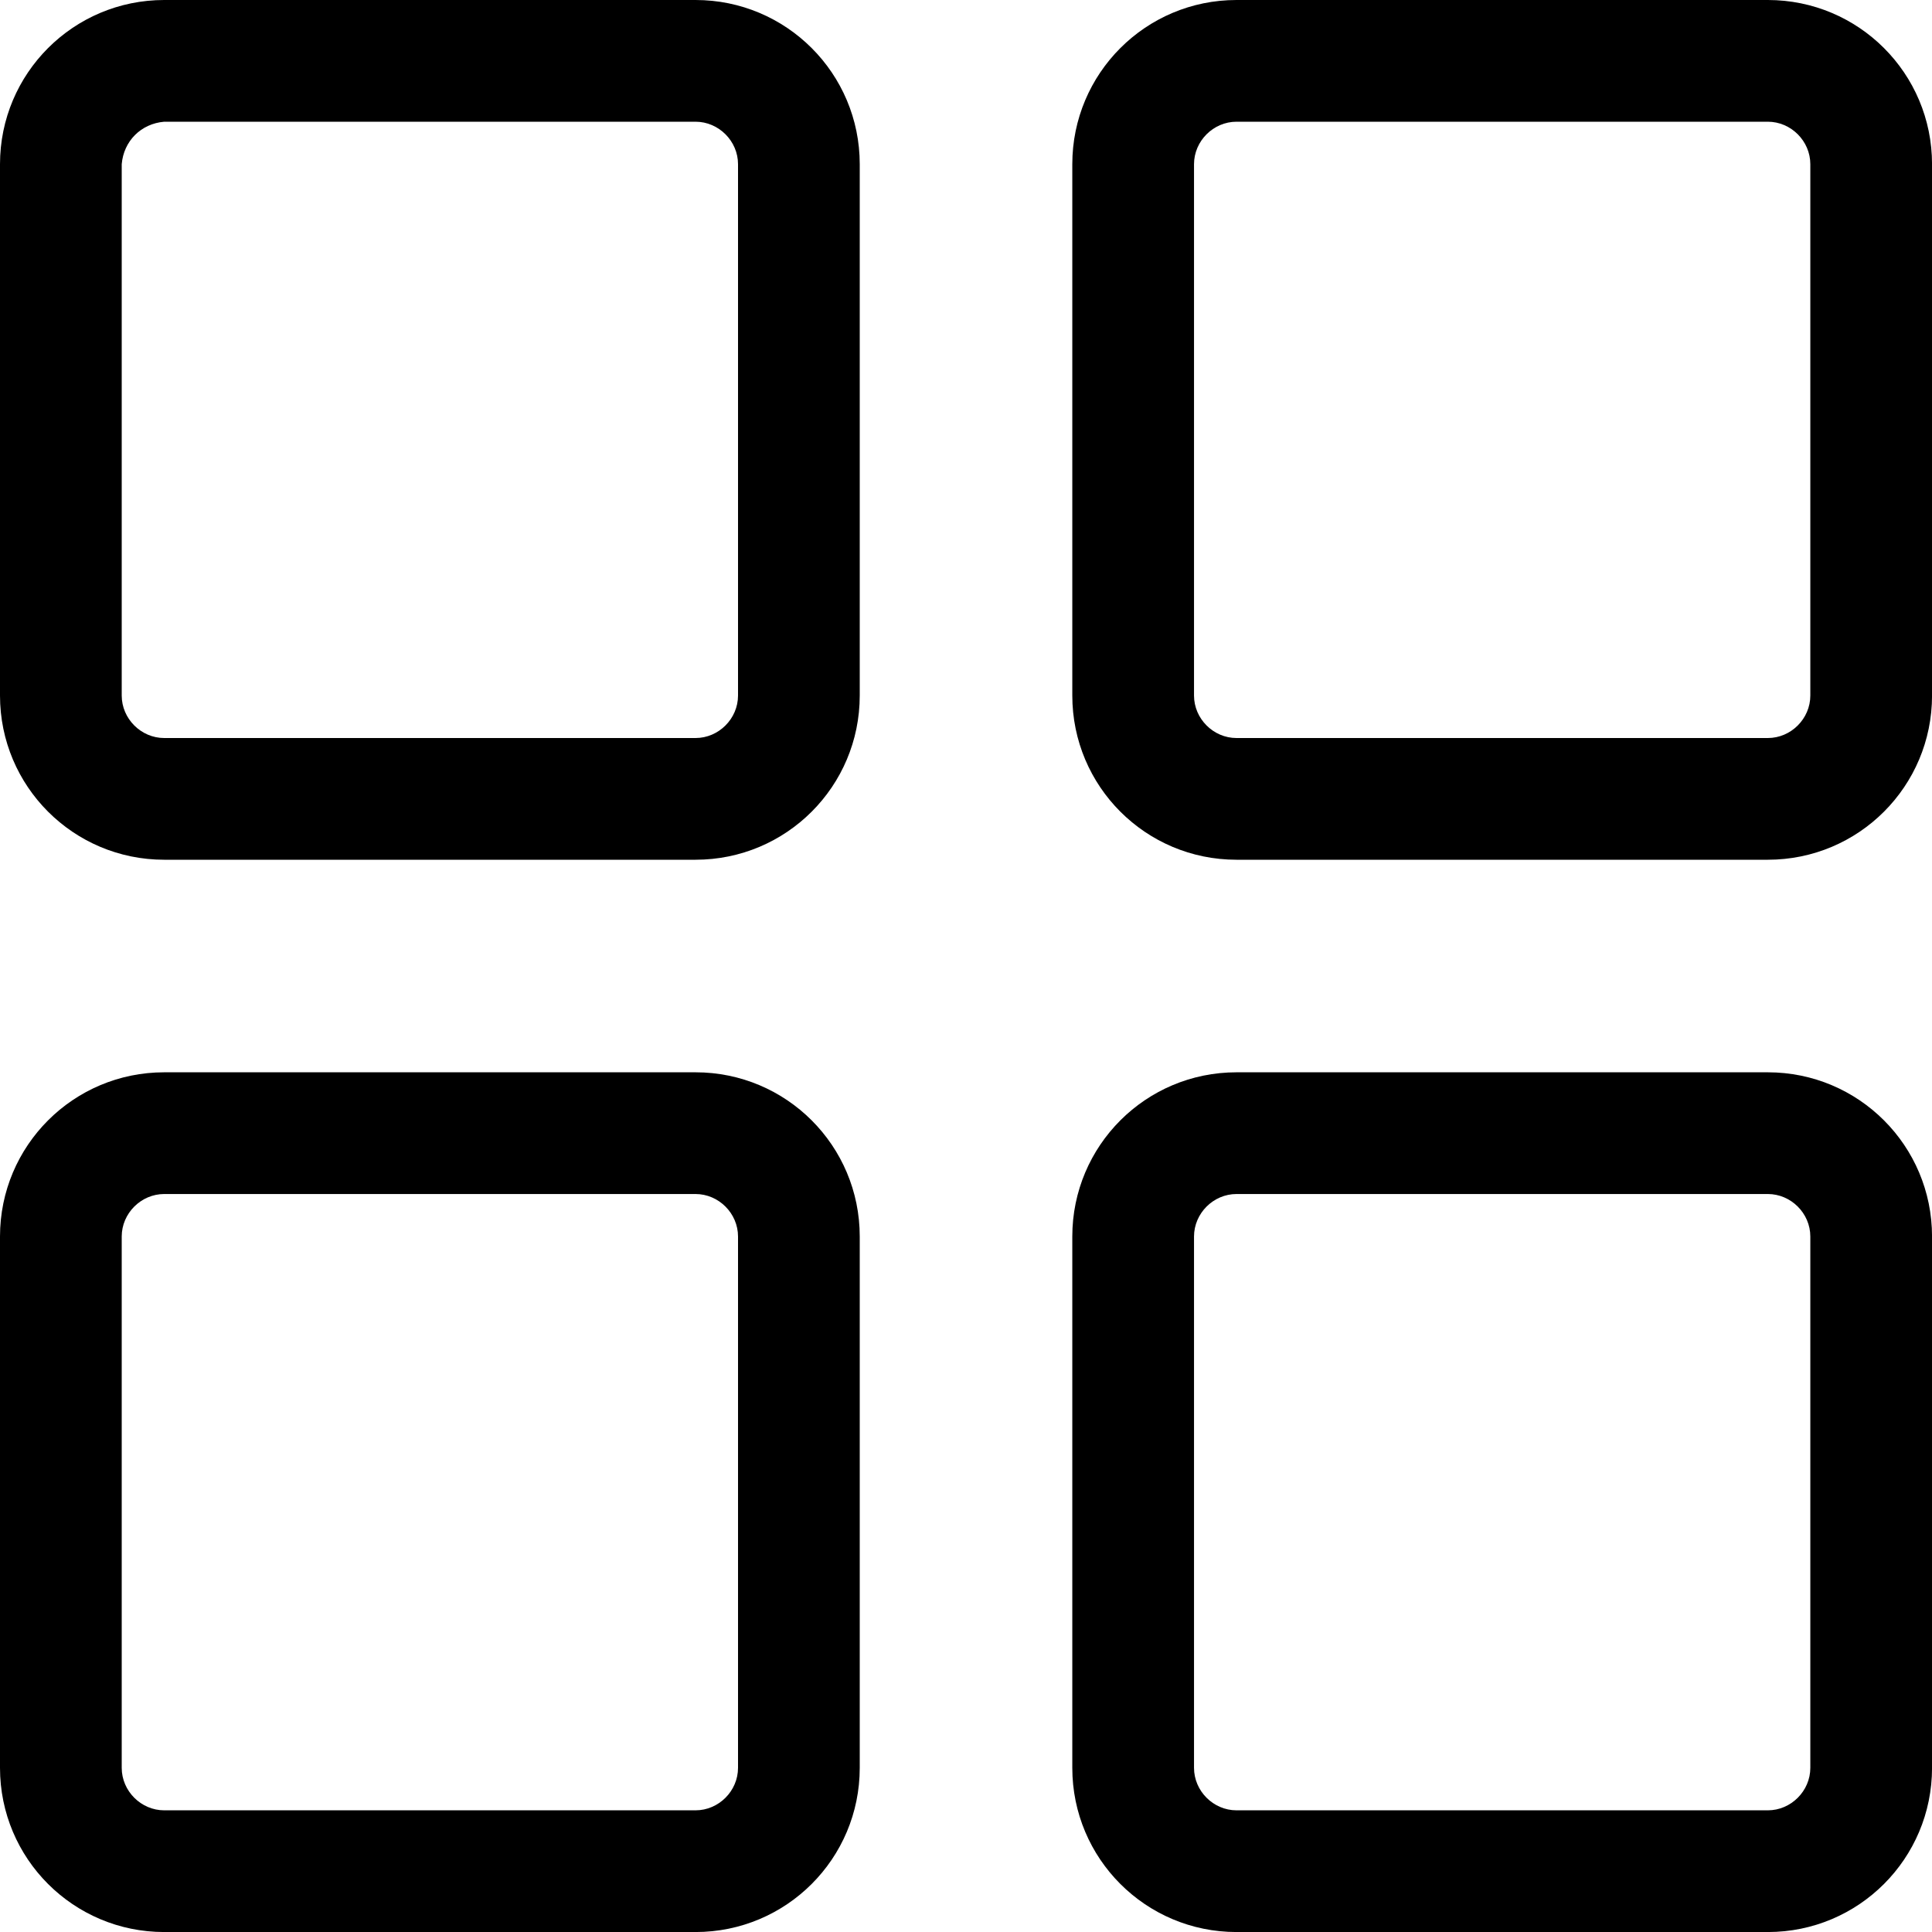 <?xml version="1.0" encoding="utf-8"?>
<!-- Generator: Adobe Illustrator 24.1.2, SVG Export Plug-In . SVG Version: 6.00 Build 0)  -->
<svg version="1.1" id="Layer_1" xmlns="http://www.w3.org/2000/svg" xmlns:xlink="http://www.w3.org/1999/xlink" x="0px" y="0px"
	 viewBox="0 0 100 100" style="enable-background:new 0 0 100 100;" xml:space="preserve">
<g id="menu_1_" transform="translate(0.3 0.3)">
	<g id="Group_20916">
		<g id="Group_20915">
			<g id="Path_11317">
				<path d="M35.7-0.3H8.2c-4.7,0-8.5,3.8-8.5,8.5v27.5c0,4.7,3.8,8.5,8.5,8.5h27.5c4.7,0,8.5-3.8,8.5-8.5V8.2
					C44.2,3.5,40.4-0.3,35.7-0.3z M37.9,35.7c0,1.2-1,2.2-2.2,2.2H8.2c-1.2,0-2.2-1-2.2-2.2V8.2C6.1,7,7,6.1,8.2,6h27.5
					c1.2,0,2.2,1,2.2,2.2V35.7z"/>
			</g>
		</g>
	</g>
	<g id="Group_20918" transform="translate(11.602)">
		<g id="Group_20917">
			<g id="Path_11318">
				<path d="M79.6-0.3H52.1c-4.7,0-8.5,3.8-8.5,8.5v27.5c0,4.7,3.8,8.5,8.5,8.5h27.5c4.7,0,8.5-3.8,8.5-8.5V8.2
					C88.1,3.5,84.3-0.3,79.6-0.3z M79.6,37.9H52.1c-1.2,0-2.2-1-2.2-2.2V8.2c0-1.2,1-2.2,2.2-2.2h27.5c1.2,0,2.2,1,2.2,2.2l0,27.5
					C81.8,36.9,80.8,37.9,79.6,37.9z"/>
			</g>
		</g>
	</g>
	<g id="Group_20920" transform="translate(0 11.602)">
		<g id="Group_20919">
			<g id="Path_11319">
				<path d="M35.7,43.6H8.2c-4.7,0-8.5,3.8-8.5,8.5v27.5c0,4.7,3.8,8.5,8.5,8.5h27.5c4.7,0,8.5-3.8,8.5-8.5V52.1
					C44.2,47.4,40.4,43.6,35.7,43.6z M6,52.1c0-1.2,1-2.2,2.2-2.2h27.5c1.2,0,2.2,1,2.2,2.2v27.5c0,1.2-1,2.2-2.2,2.2H8.2
					c-1.2,0-2.2-1-2.2-2.2V52.1z"/>
			</g>
		</g>
	</g>
	<g id="Group_20922" transform="translate(11.602 11.602)">
		<g id="Group_20921">
			<g id="Path_11320">
				<path d="M79.6,43.6H52.1c-4.7,0-8.5,3.8-8.5,8.5v27.5c0,4.7,3.8,8.5,8.5,8.5h27.5c4.7,0,8.5-3.8,8.5-8.5V52.1
					C88.1,47.4,84.3,43.6,79.6,43.6z M79.6,81.8H52.1c-1.2,0-2.2-1-2.2-2.2V52.1c0-1.2,1-2.2,2.2-2.2h27.5c1.2,0,2.2,1,2.2,2.2
					l0,27.5C81.8,80.8,80.8,81.8,79.6,81.8z"/>
			</g>
		</g>
	</g>
</g>
</svg>
